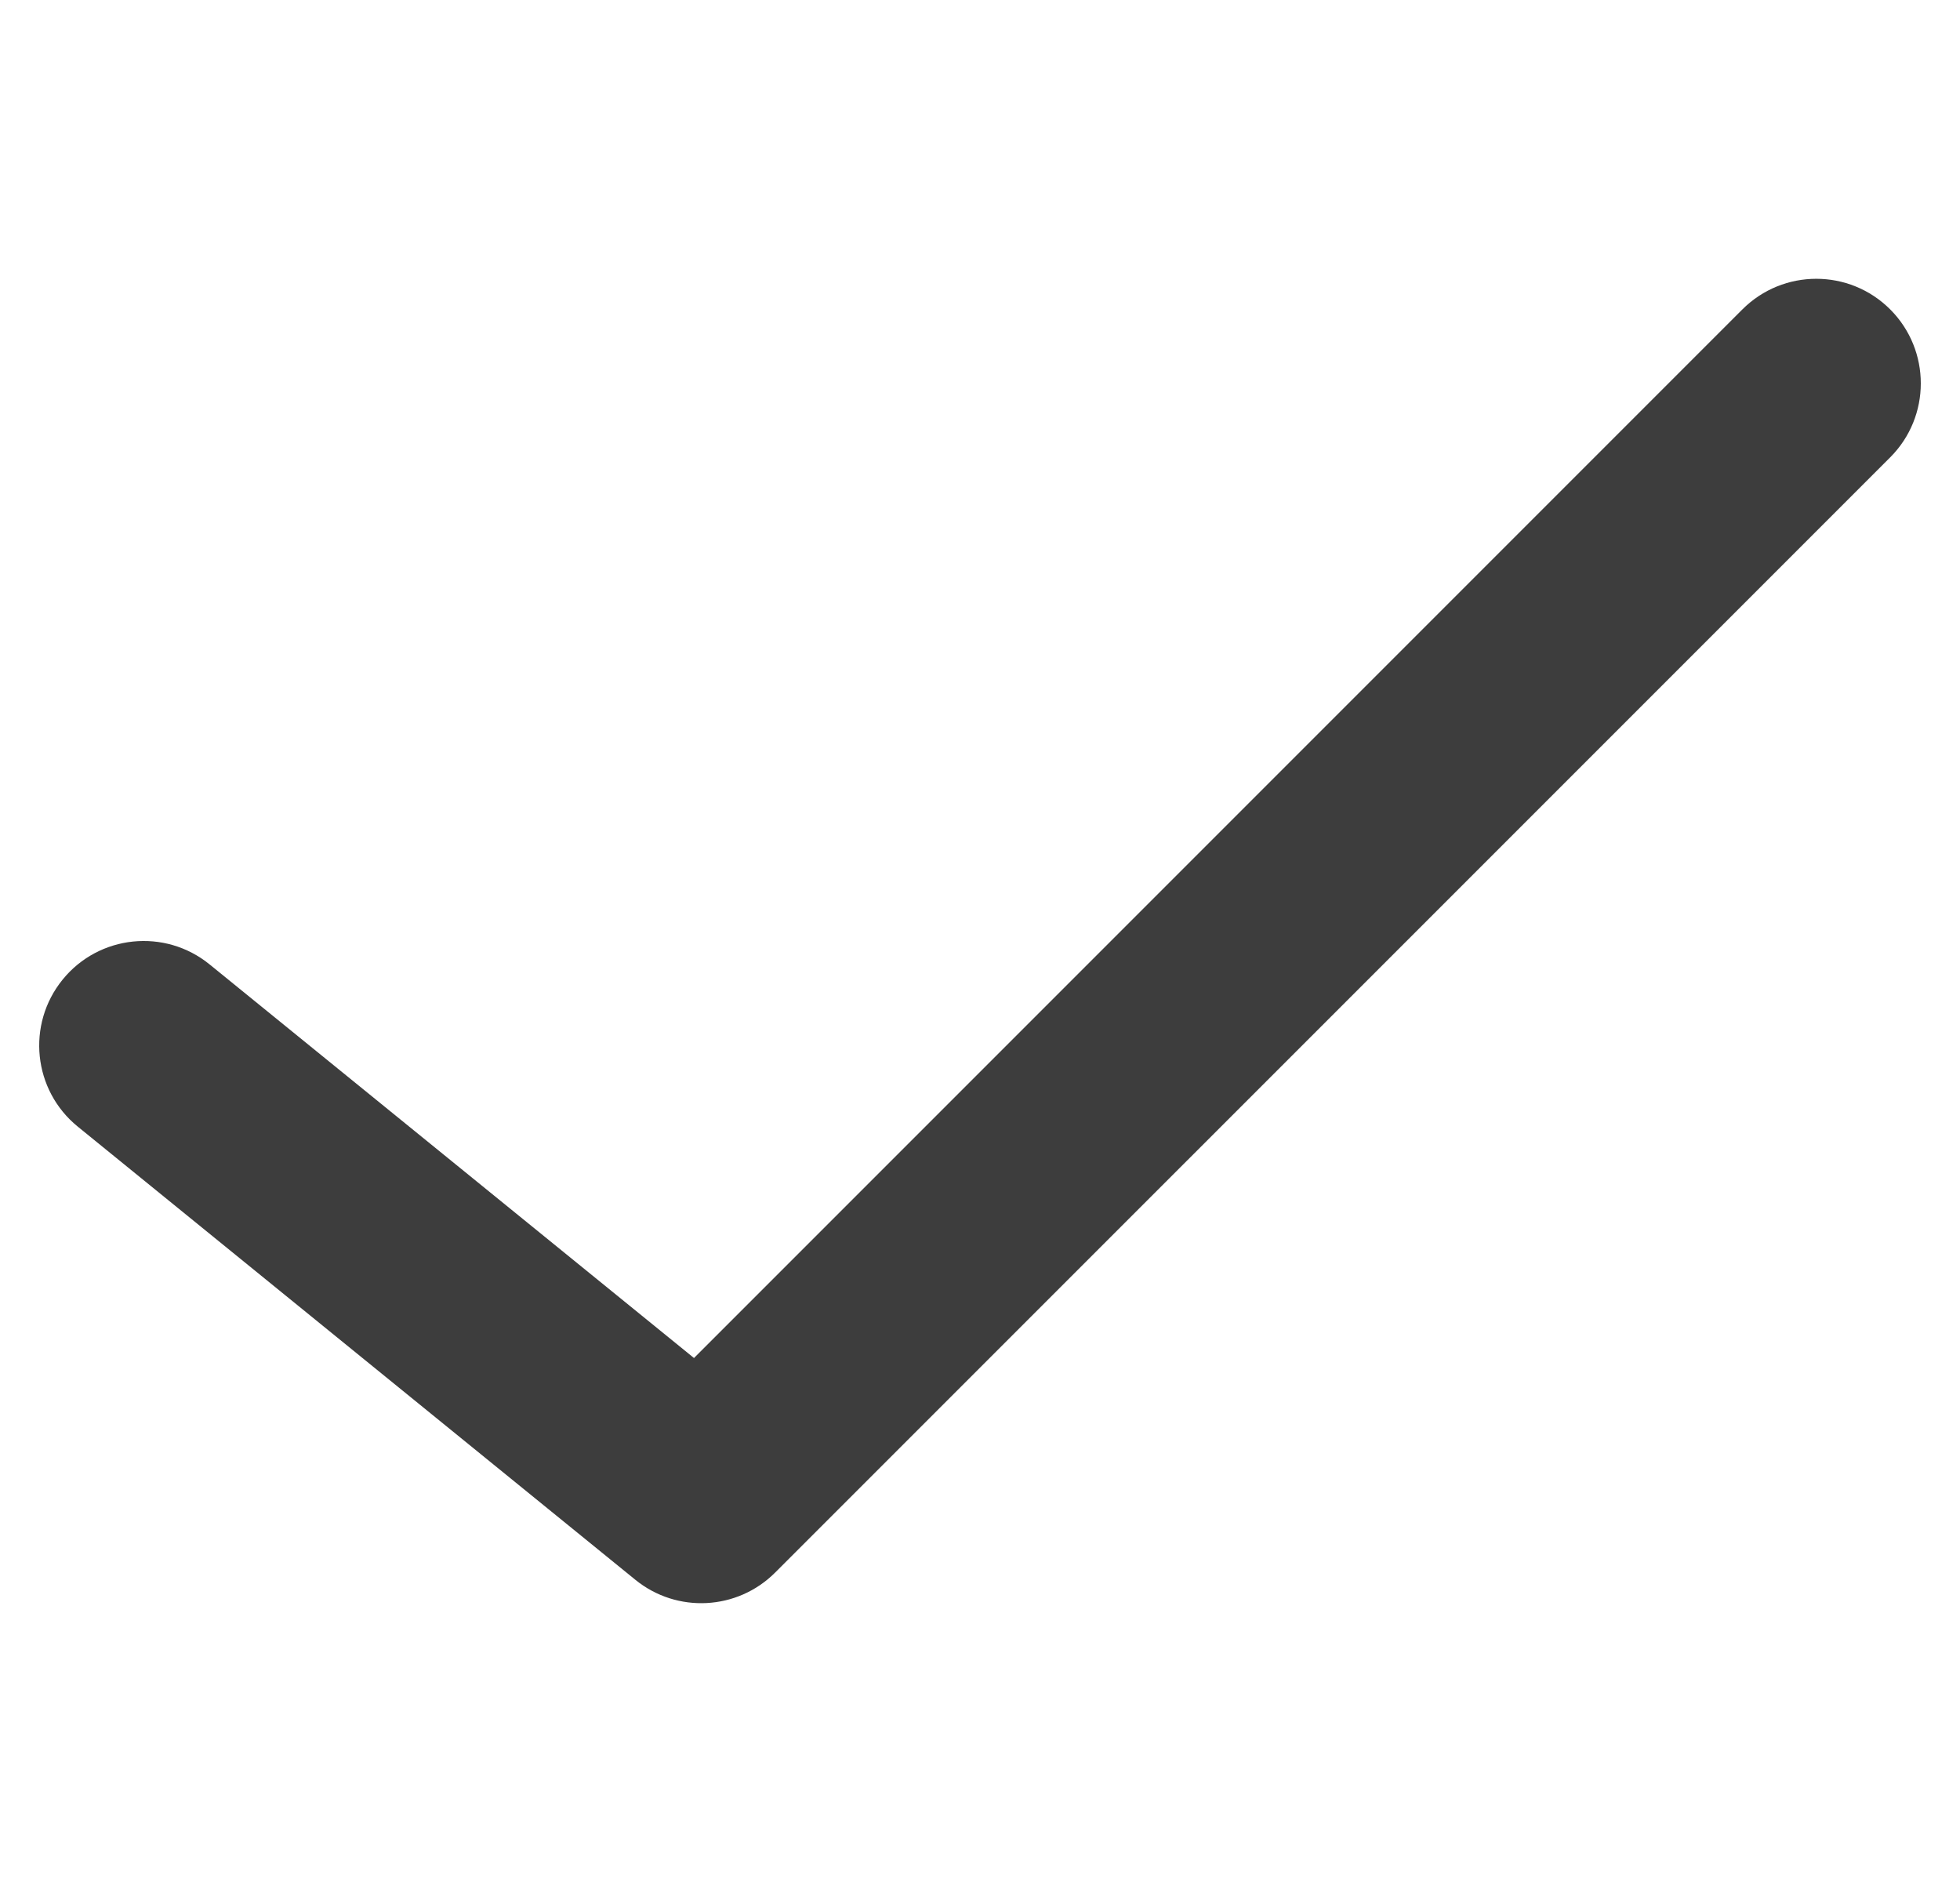 <svg width="25" height="24" viewBox="0 0 25 24" fill="none" xmlns="http://www.w3.org/2000/svg">
<path fill-rule="evenodd" clip-rule="evenodd" d="M24.11 3.946C24.63 4.467 24.63 5.311 24.11 5.832L9.887 20.054C9.404 20.537 8.634 20.577 8.104 20.146L0.993 14.368C0.421 13.904 0.334 13.064 0.799 12.492C1.263 11.921 2.103 11.834 2.674 12.299L8.852 17.318L22.224 3.946C22.745 3.425 23.589 3.425 24.11 3.946Z" fill="#3D3D3D"/>
</svg>
